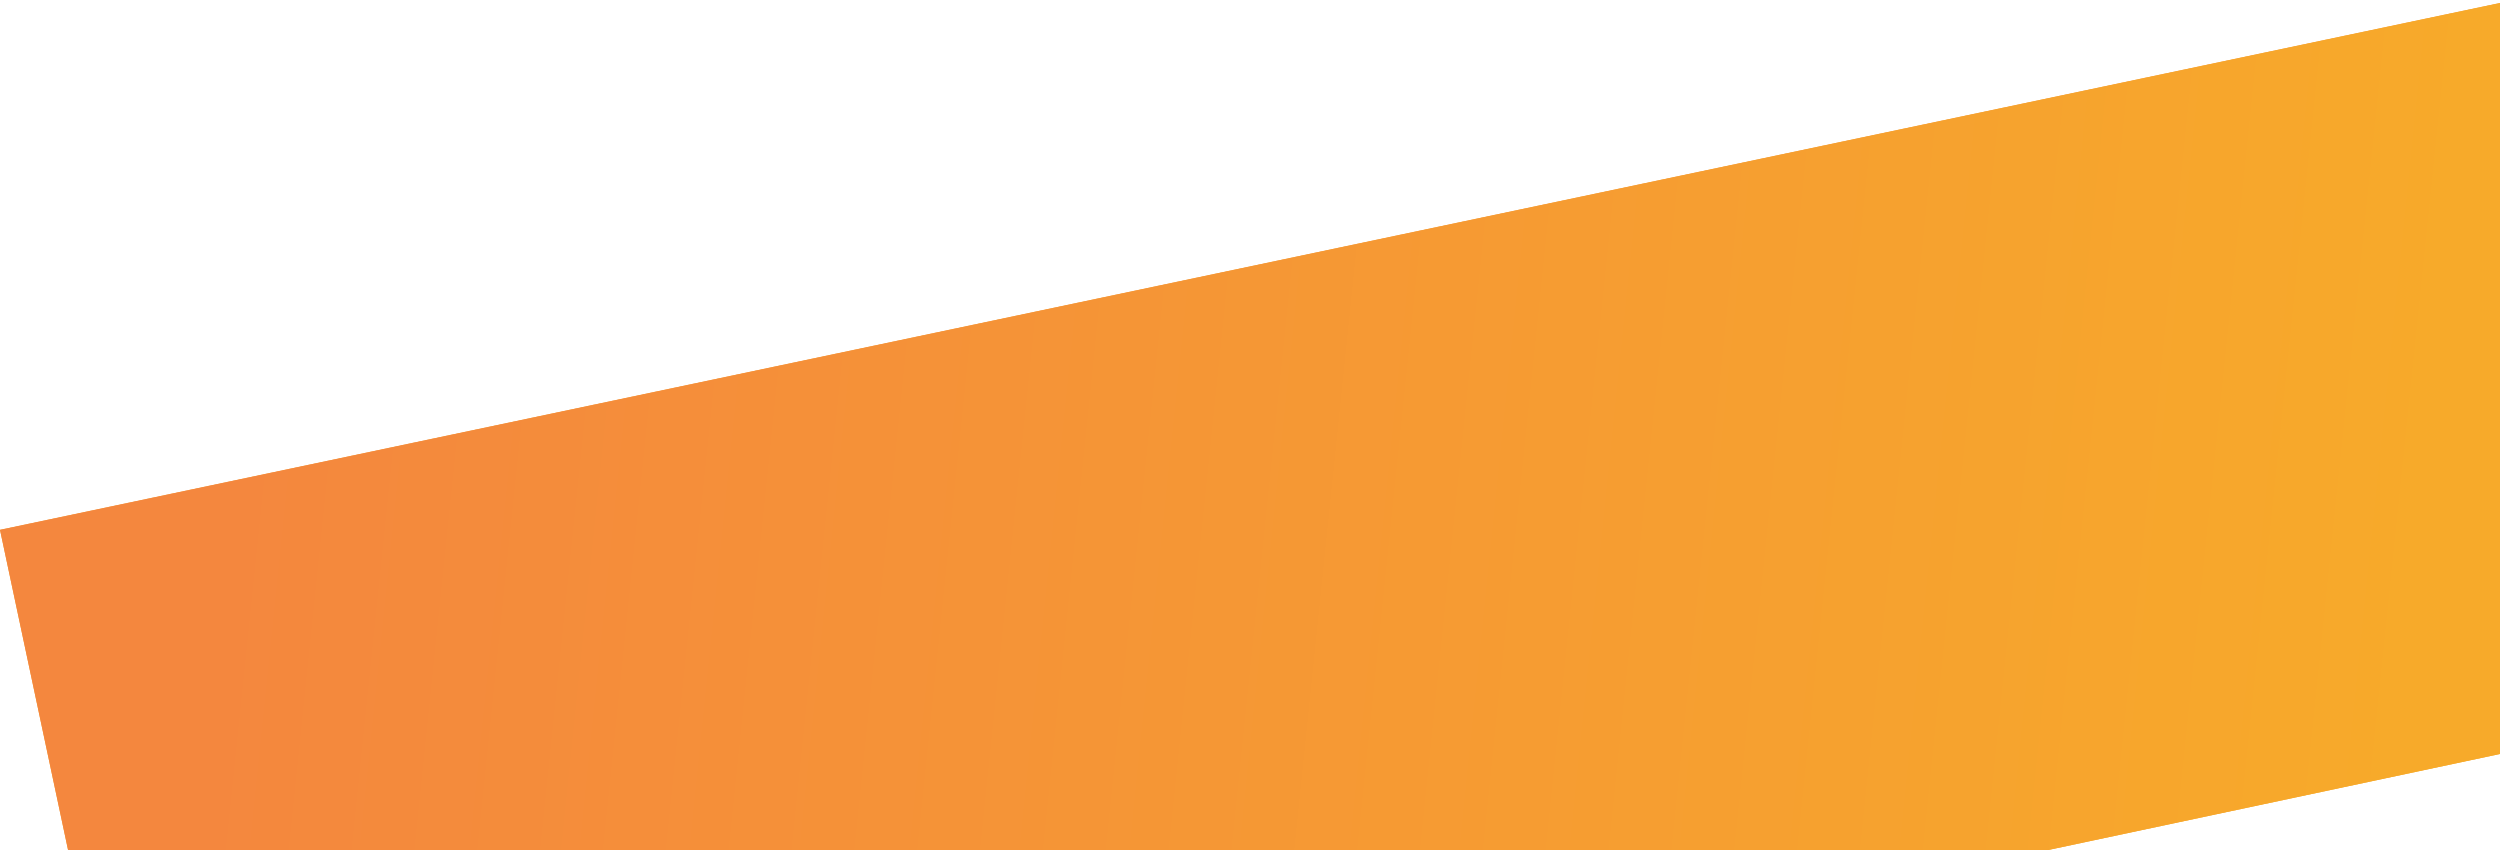 <?xml version="1.0" encoding="UTF-8"?>
<svg width="544px" height="185px" viewBox="0 0 544 185" version="1.1" xmlns="http://www.w3.org/2000/svg" xmlns:xlink="http://www.w3.org/1999/xlink">
    <!-- Generator: Sketch 42 (36781) - http://www.bohemiancoding.com/sketch -->
    <title>right-box</title>
    <desc>Created with Sketch.</desc>
    <defs>
        <linearGradient x1="56.013%" y1="100%" x2="61.811%" y2="0%" id="linearGradient-1">
            <stop stop-color="#F6AB29" offset="0%"></stop>
            <stop stop-color="#F59B33" offset="100%"></stop>
        </linearGradient>
        <linearGradient x1="5.513%" y1="42.911%" x2="87.334%" y2="50%" id="linearGradient-2">
            <stop stop-color="#F4873E" offset="0%"></stop>
            <stop stop-color="#F7AA2A" offset="100%"></stop>
        </linearGradient>
        <polygon id="path-3" points="1467.185 1290.389 2064.993 1291.429 2028.382 1451.196 1467.185 1451.196"></polygon>
    </defs>
    <g id="Page-1" stroke="none" stroke-width="1" fill="none" fill-rule="evenodd">
        <g id="Desktop-HD-Copy-5" transform="translate(-896, -543)">
            <g id="Stripes">
                <g transform="translate(-561, -696)" id="right-box">
                    <g transform="translate(1766.089, 1370.792) rotate(348) translate(-1766.089, -1370.792) ">
                        <use fill="url(#linearGradient-1)" xlink:href="#path-3"></use>
                        <use fill="url(#linearGradient-2)" xlink:href="#path-3"></use>
                    </g>
                </g>
            </g>
        </g>
    </g>
</svg>